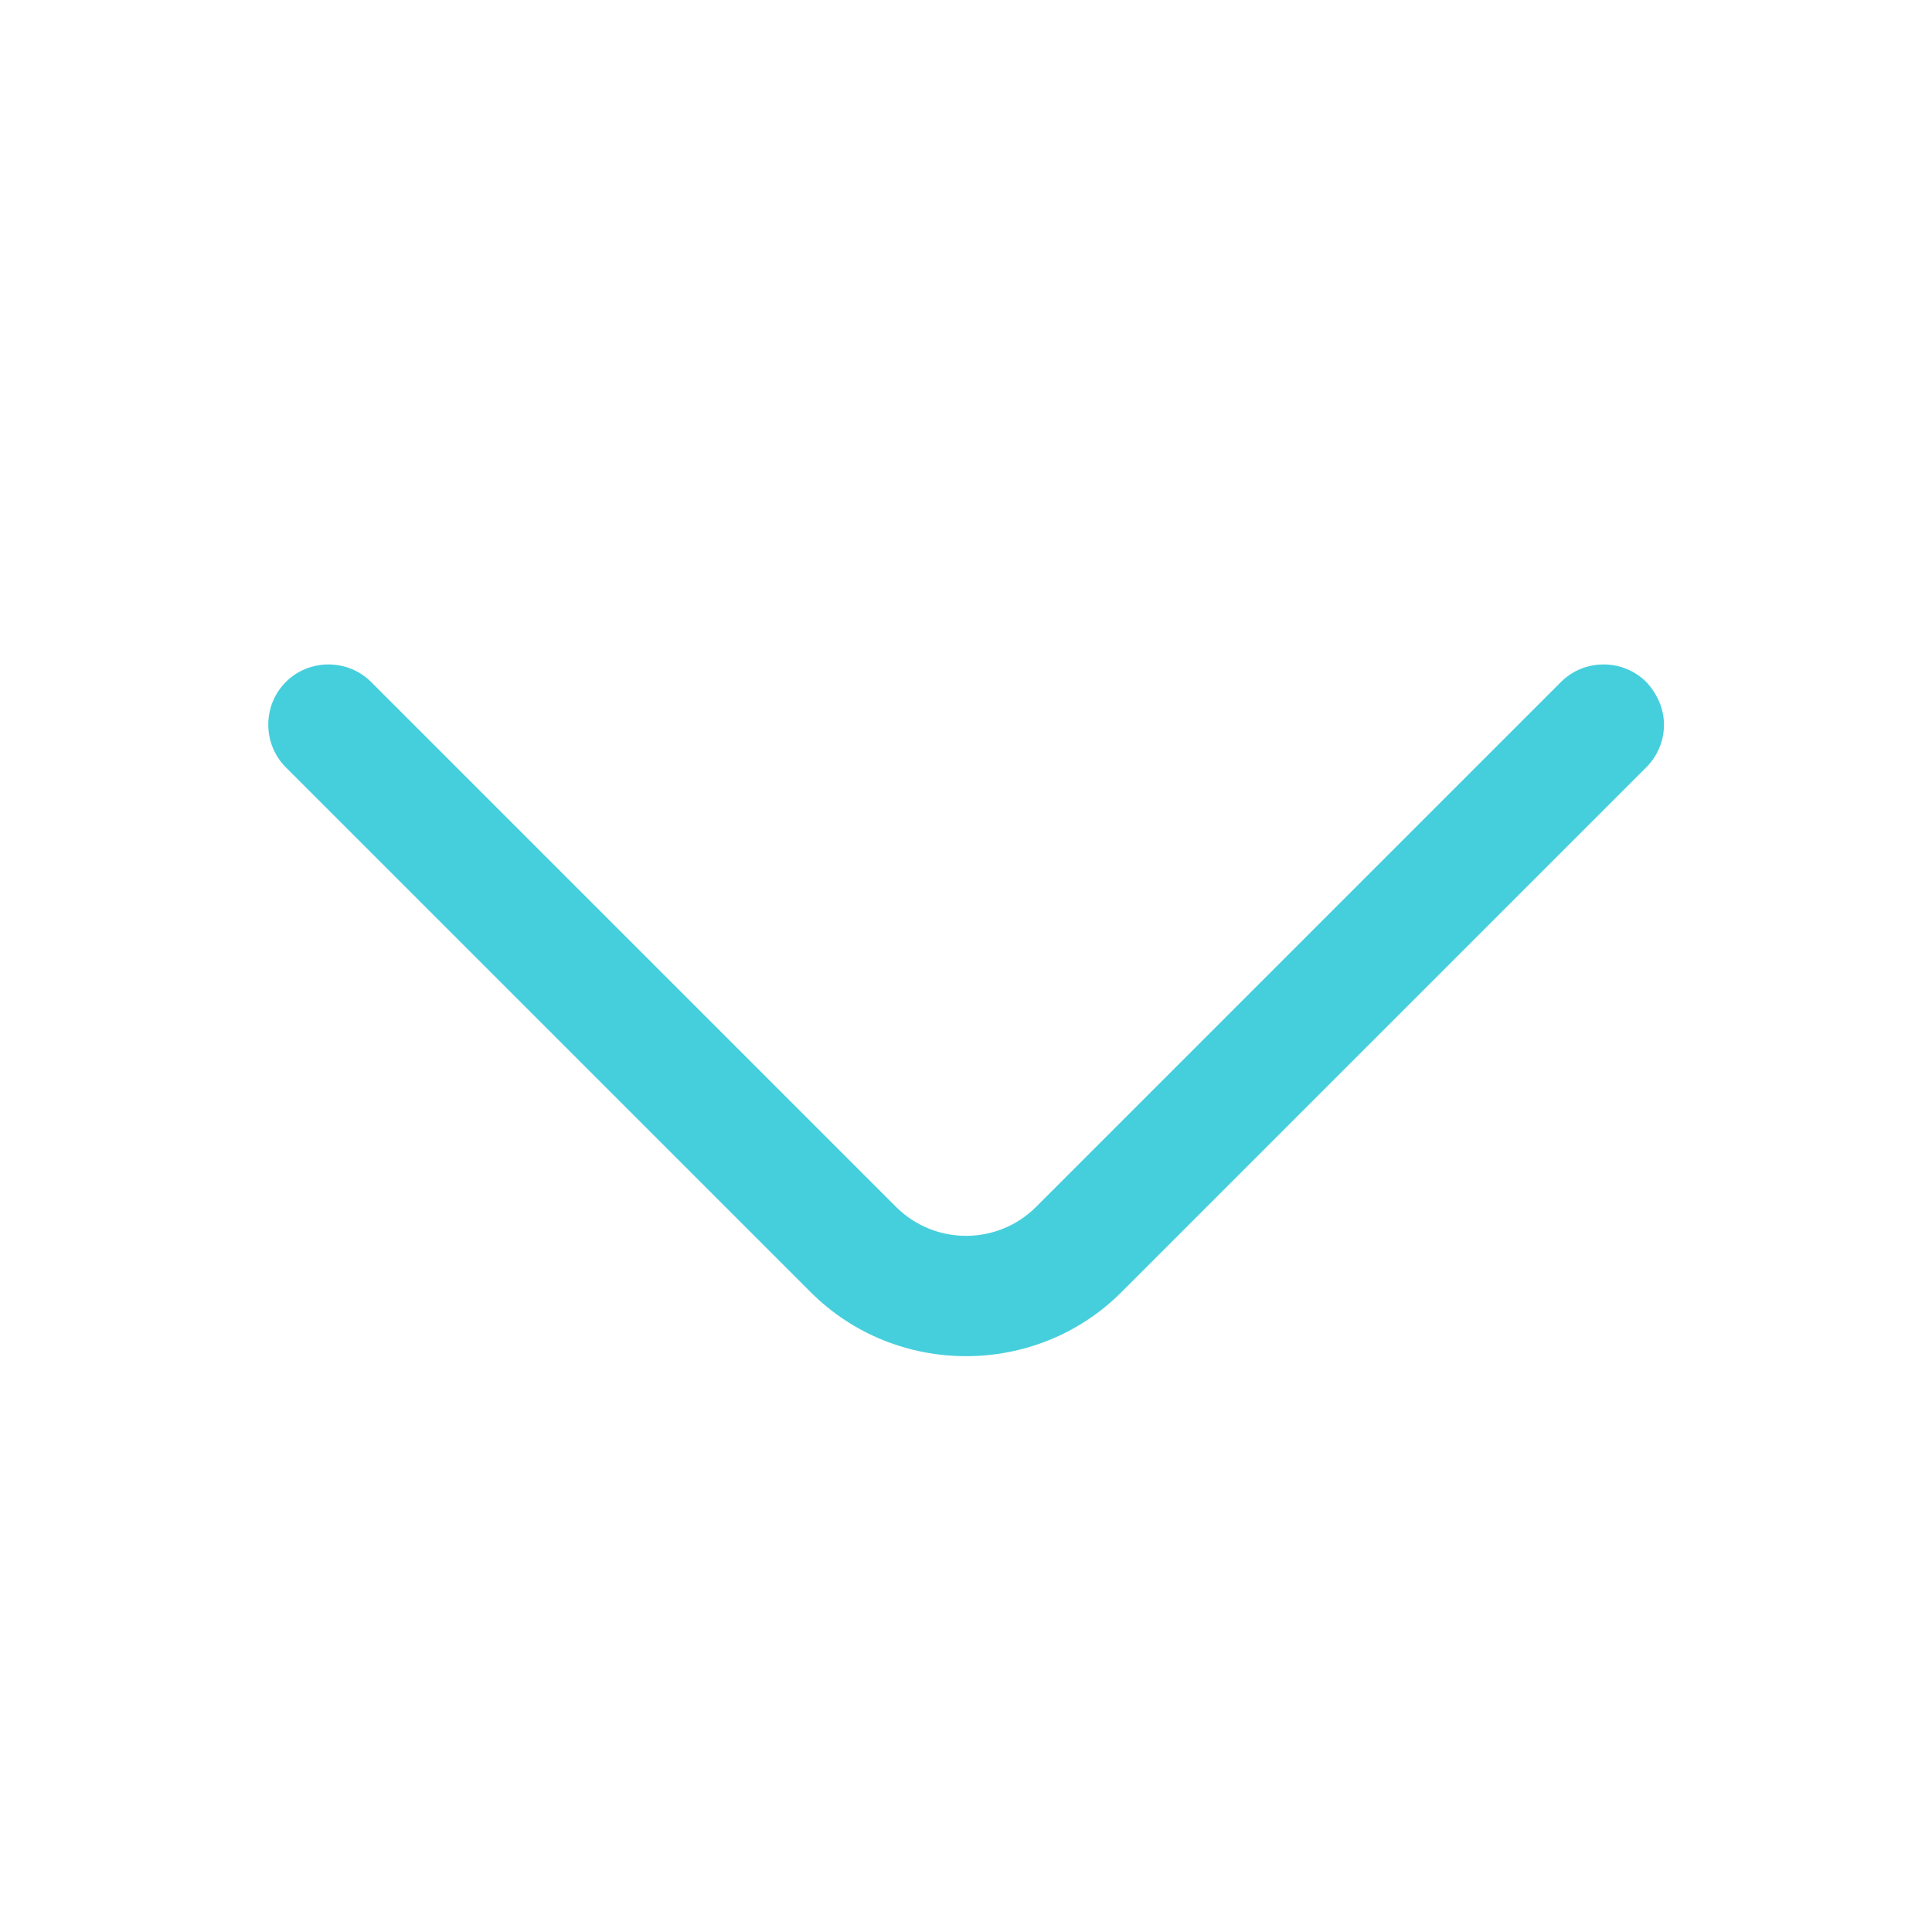 <svg width="18" height="18" viewBox="0 0 18 18" fill="none" xmlns="http://www.w3.org/2000/svg">
<path d="M15.503 6.751C15.503 6.894 15.45 7.036 15.338 7.149L10.448 12.039C9.653 12.834 8.348 12.834 7.553 12.039L2.663 7.149C2.445 6.931 2.445 6.571 2.663 6.354C2.88 6.136 3.24 6.136 3.458 6.354L8.348 11.244C8.708 11.604 9.293 11.604 9.653 11.244L14.543 6.354C14.76 6.136 15.12 6.136 15.338 6.354C15.443 6.466 15.503 6.609 15.503 6.751Z" fill="#45CFDD"/>
</svg>
